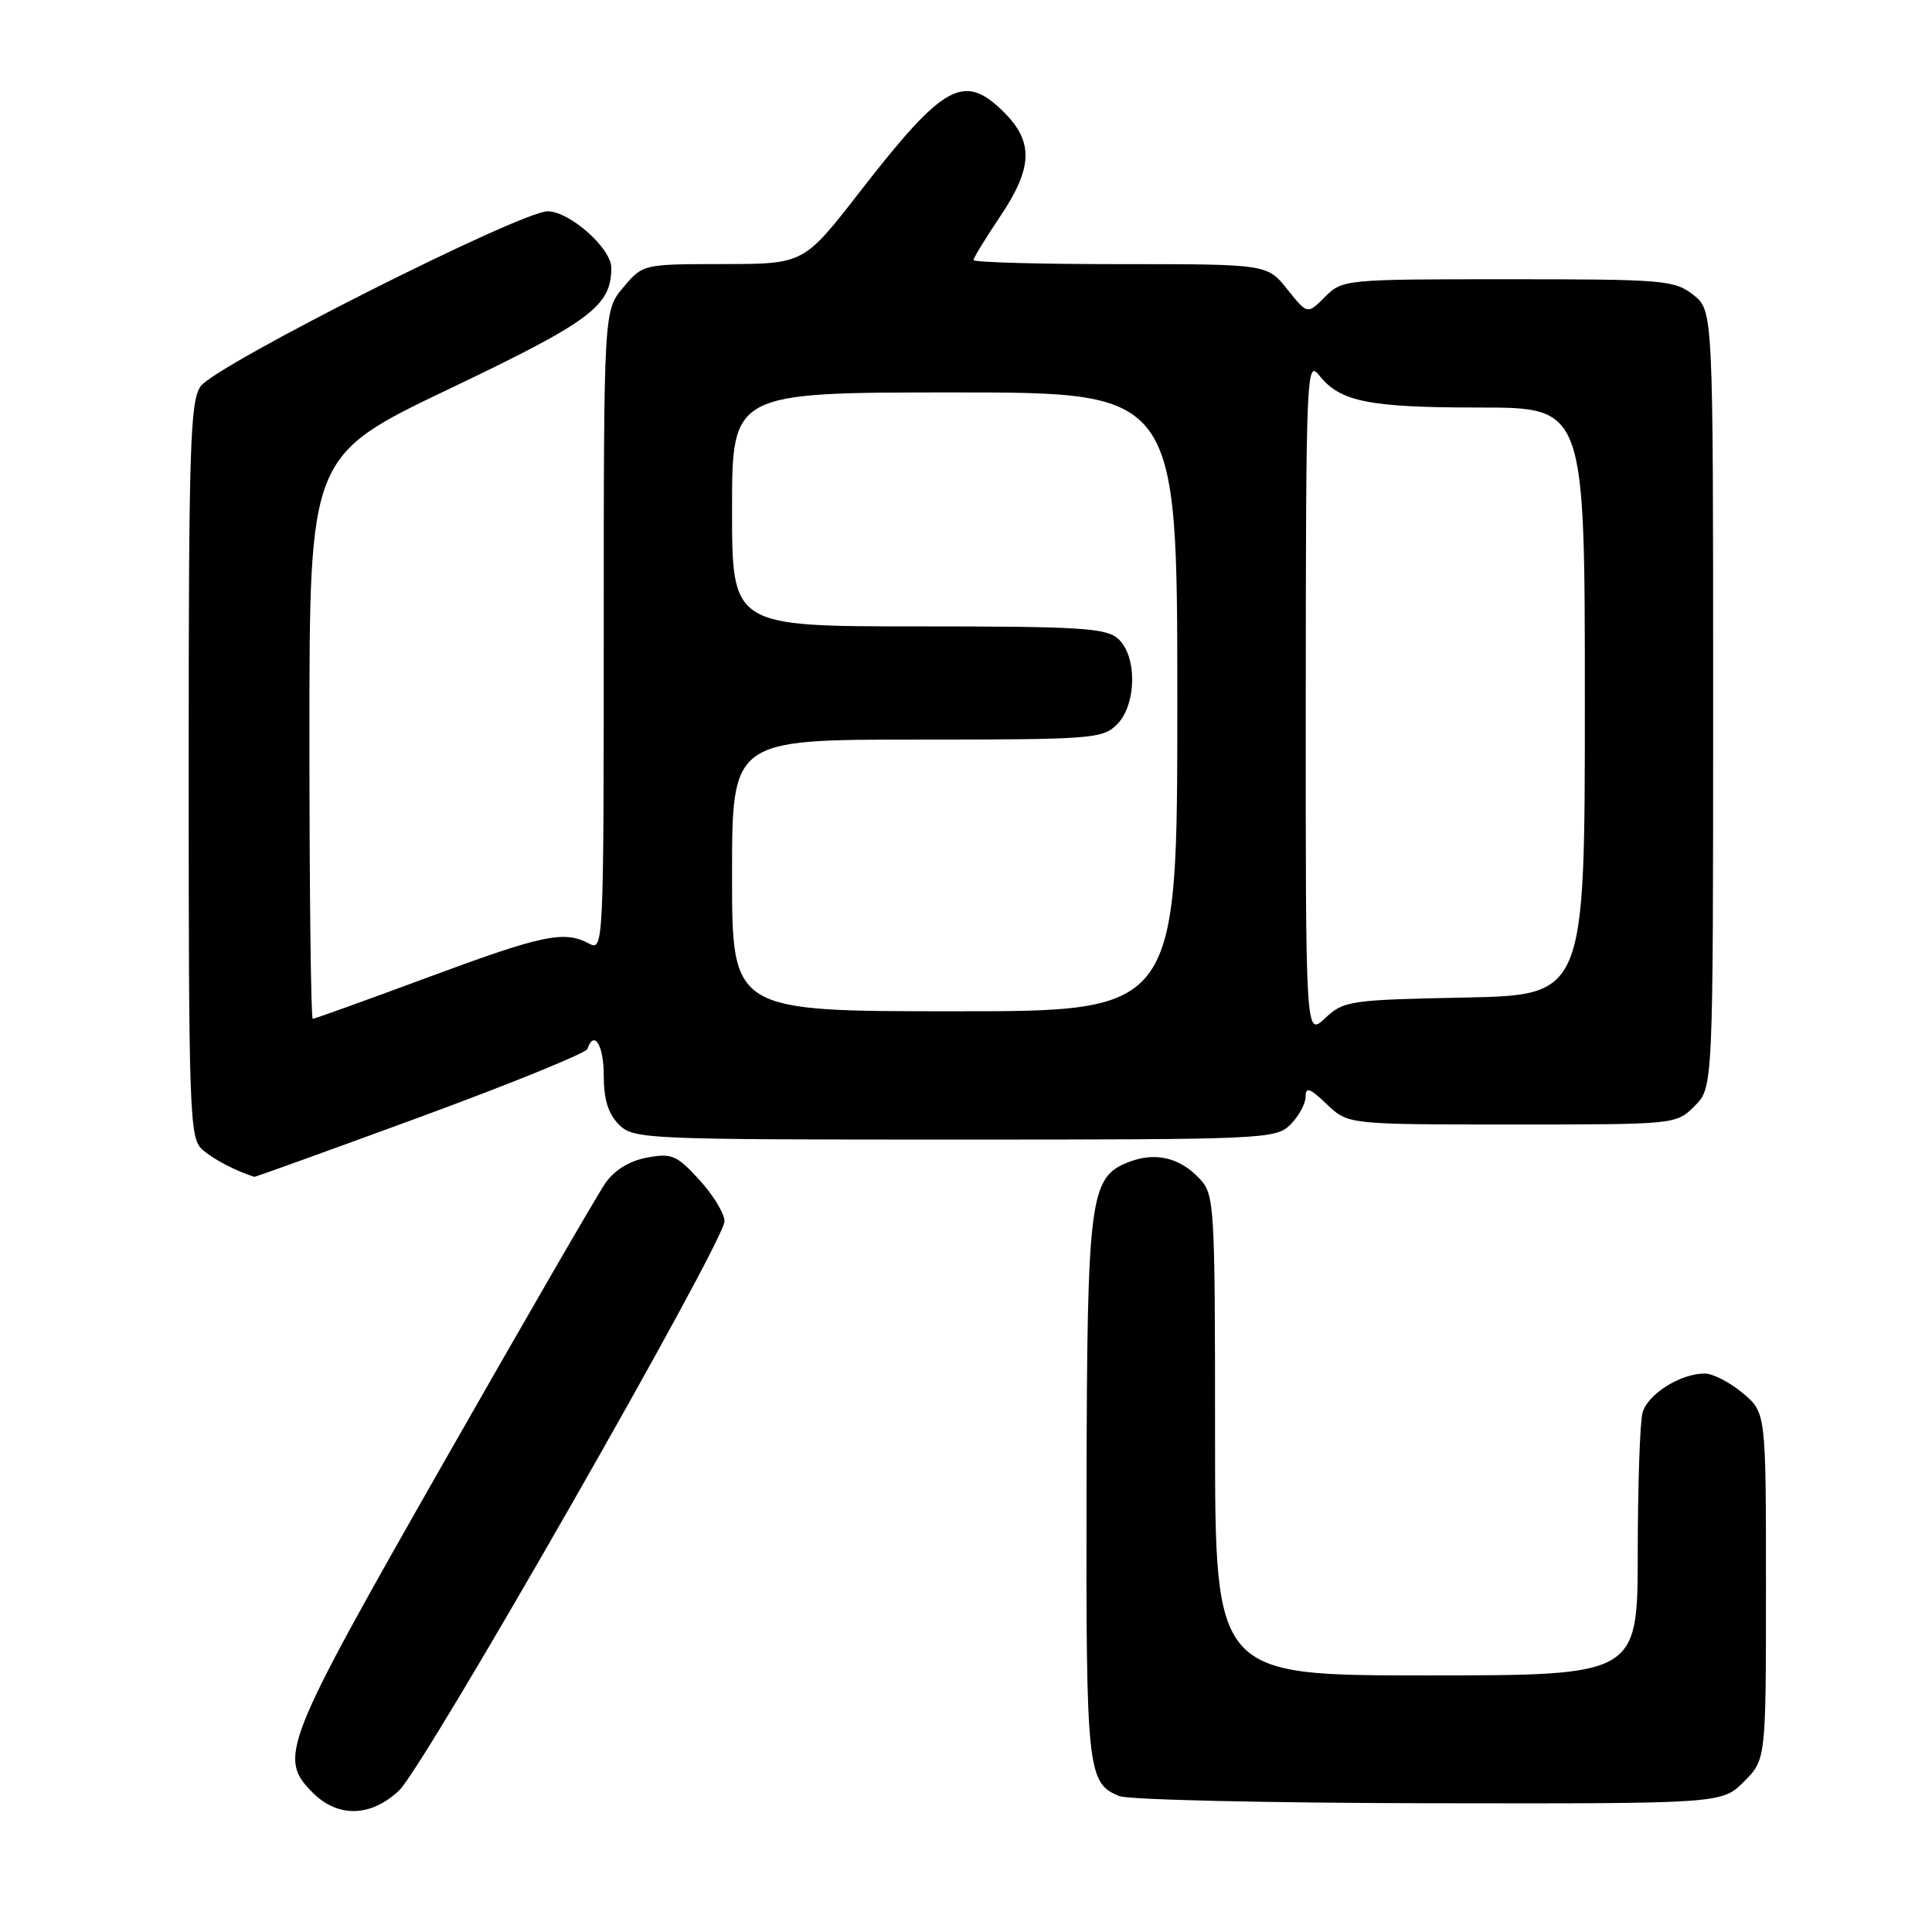 <?xml version="1.0" encoding="UTF-8" standalone="no"?>
<!DOCTYPE svg PUBLIC "-//W3C//DTD SVG 1.1//EN" "http://www.w3.org/Graphics/SVG/1.1/DTD/svg11.dtd" >
<svg xmlns="http://www.w3.org/2000/svg" xmlns:xlink="http://www.w3.org/1999/xlink" version="1.1" viewBox="0 0 256 256">
 <g >
 <path fill="currentColor"
d=" M 52.88 237.25 C 56.28 234.04 96.00 164.55 96.00 161.82 C 96.00 160.80 94.50 158.34 92.67 156.34 C 89.66 153.05 89.01 152.78 85.72 153.39 C 83.39 153.83 81.41 155.05 80.20 156.79 C 79.17 158.28 69.48 175.03 58.66 194.02 C 37.46 231.24 36.81 232.90 41.45 237.55 C 44.79 240.89 49.15 240.77 52.88 237.25 Z  M 231.08 236.08 C 234.00 233.15 234.00 233.15 234.00 210.17 C 234.00 187.18 234.00 187.18 230.92 184.59 C 229.23 183.17 226.96 182.00 225.87 182.00 C 222.65 182.00 218.30 184.75 217.64 187.21 C 217.30 188.47 217.02 196.81 217.01 205.75 C 217.00 222.00 217.00 222.00 189.00 222.00 C 161.00 222.00 161.00 222.00 161.00 190.19 C 161.00 159.61 160.92 158.29 158.97 156.20 C 156.37 153.40 153.14 152.62 149.66 153.94 C 144.37 155.95 144.05 158.39 143.97 197.39 C 143.90 234.61 144.08 236.29 148.32 237.99 C 149.52 238.48 167.97 238.90 189.33 238.94 C 228.15 239.00 228.15 239.00 231.08 236.08 Z  M 55.70 148.00 C 67.69 143.59 77.65 139.54 77.83 139.00 C 78.71 136.39 80.00 138.48 80.00 142.50 C 80.00 145.67 80.59 147.59 82.00 149.00 C 83.94 150.94 85.33 151.00 126.50 151.00 C 167.67 151.00 169.06 150.94 171.00 149.00 C 172.10 147.90 173.00 146.24 173.00 145.31 C 173.00 143.97 173.57 144.17 175.80 146.31 C 178.61 149.00 178.61 149.00 200.35 149.00 C 222.09 149.00 222.09 149.00 224.55 146.55 C 227.00 144.09 227.00 144.09 227.00 92.62 C 227.00 41.15 227.00 41.15 224.37 39.07 C 221.88 37.12 220.47 37.00 199.82 37.00 C 178.19 37.00 177.88 37.03 175.57 39.34 C 173.24 41.67 173.24 41.67 170.58 38.34 C 167.91 35.00 167.91 35.00 148.46 35.00 C 137.76 35.00 129.00 34.76 129.00 34.46 C 129.00 34.16 130.58 31.58 132.50 28.72 C 136.84 22.28 136.98 18.83 133.08 14.92 C 127.73 9.58 125.12 11.01 113.92 25.43 C 106.50 34.98 106.50 34.98 95.84 34.99 C 85.18 35.00 85.18 35.00 82.59 38.08 C 80.00 41.15 80.00 41.15 80.00 83.61 C 80.00 125.28 79.96 126.05 78.07 125.04 C 74.75 123.26 71.95 123.85 56.69 129.51 C 48.54 132.53 41.68 135.00 41.44 135.00 C 41.20 135.00 41.00 118.21 41.00 97.69 C 41.00 60.38 41.00 60.38 59.57 51.51 C 78.34 42.54 81.00 40.55 81.00 35.47 C 81.00 32.90 75.47 28.00 72.57 28.00 C 68.98 28.00 28.54 48.39 26.58 51.19 C 25.19 53.17 25.00 59.34 25.00 102.07 C 25.00 147.32 25.12 150.80 26.77 152.29 C 28.16 153.55 31.16 155.13 33.70 155.94 C 33.81 155.97 43.71 152.40 55.70 148.00 Z  M 173.02 92.42 C 173.04 49.68 173.13 47.61 174.77 49.70 C 177.56 53.24 181.31 54.00 196.07 54.00 C 210.00 54.00 210.00 54.00 210.00 92.93 C 210.00 131.86 210.00 131.86 194.08 132.18 C 178.82 132.49 178.05 132.60 175.58 134.92 C 173.00 137.35 173.00 137.35 173.02 92.42 Z  M 97.00 116.00 C 97.00 98.00 97.00 98.00 121.50 98.00 C 144.67 98.00 146.11 97.89 148.00 96.00 C 150.61 93.39 150.71 86.95 148.17 84.65 C 146.57 83.21 143.22 83.00 121.67 83.00 C 97.00 83.00 97.00 83.00 97.00 67.50 C 97.00 52.00 97.00 52.00 126.50 52.00 C 156.00 52.00 156.00 52.00 156.00 93.00 C 156.00 134.00 156.00 134.00 126.50 134.00 C 97.00 134.00 97.00 134.00 97.00 116.00 Z "/>
</g>
</svg>